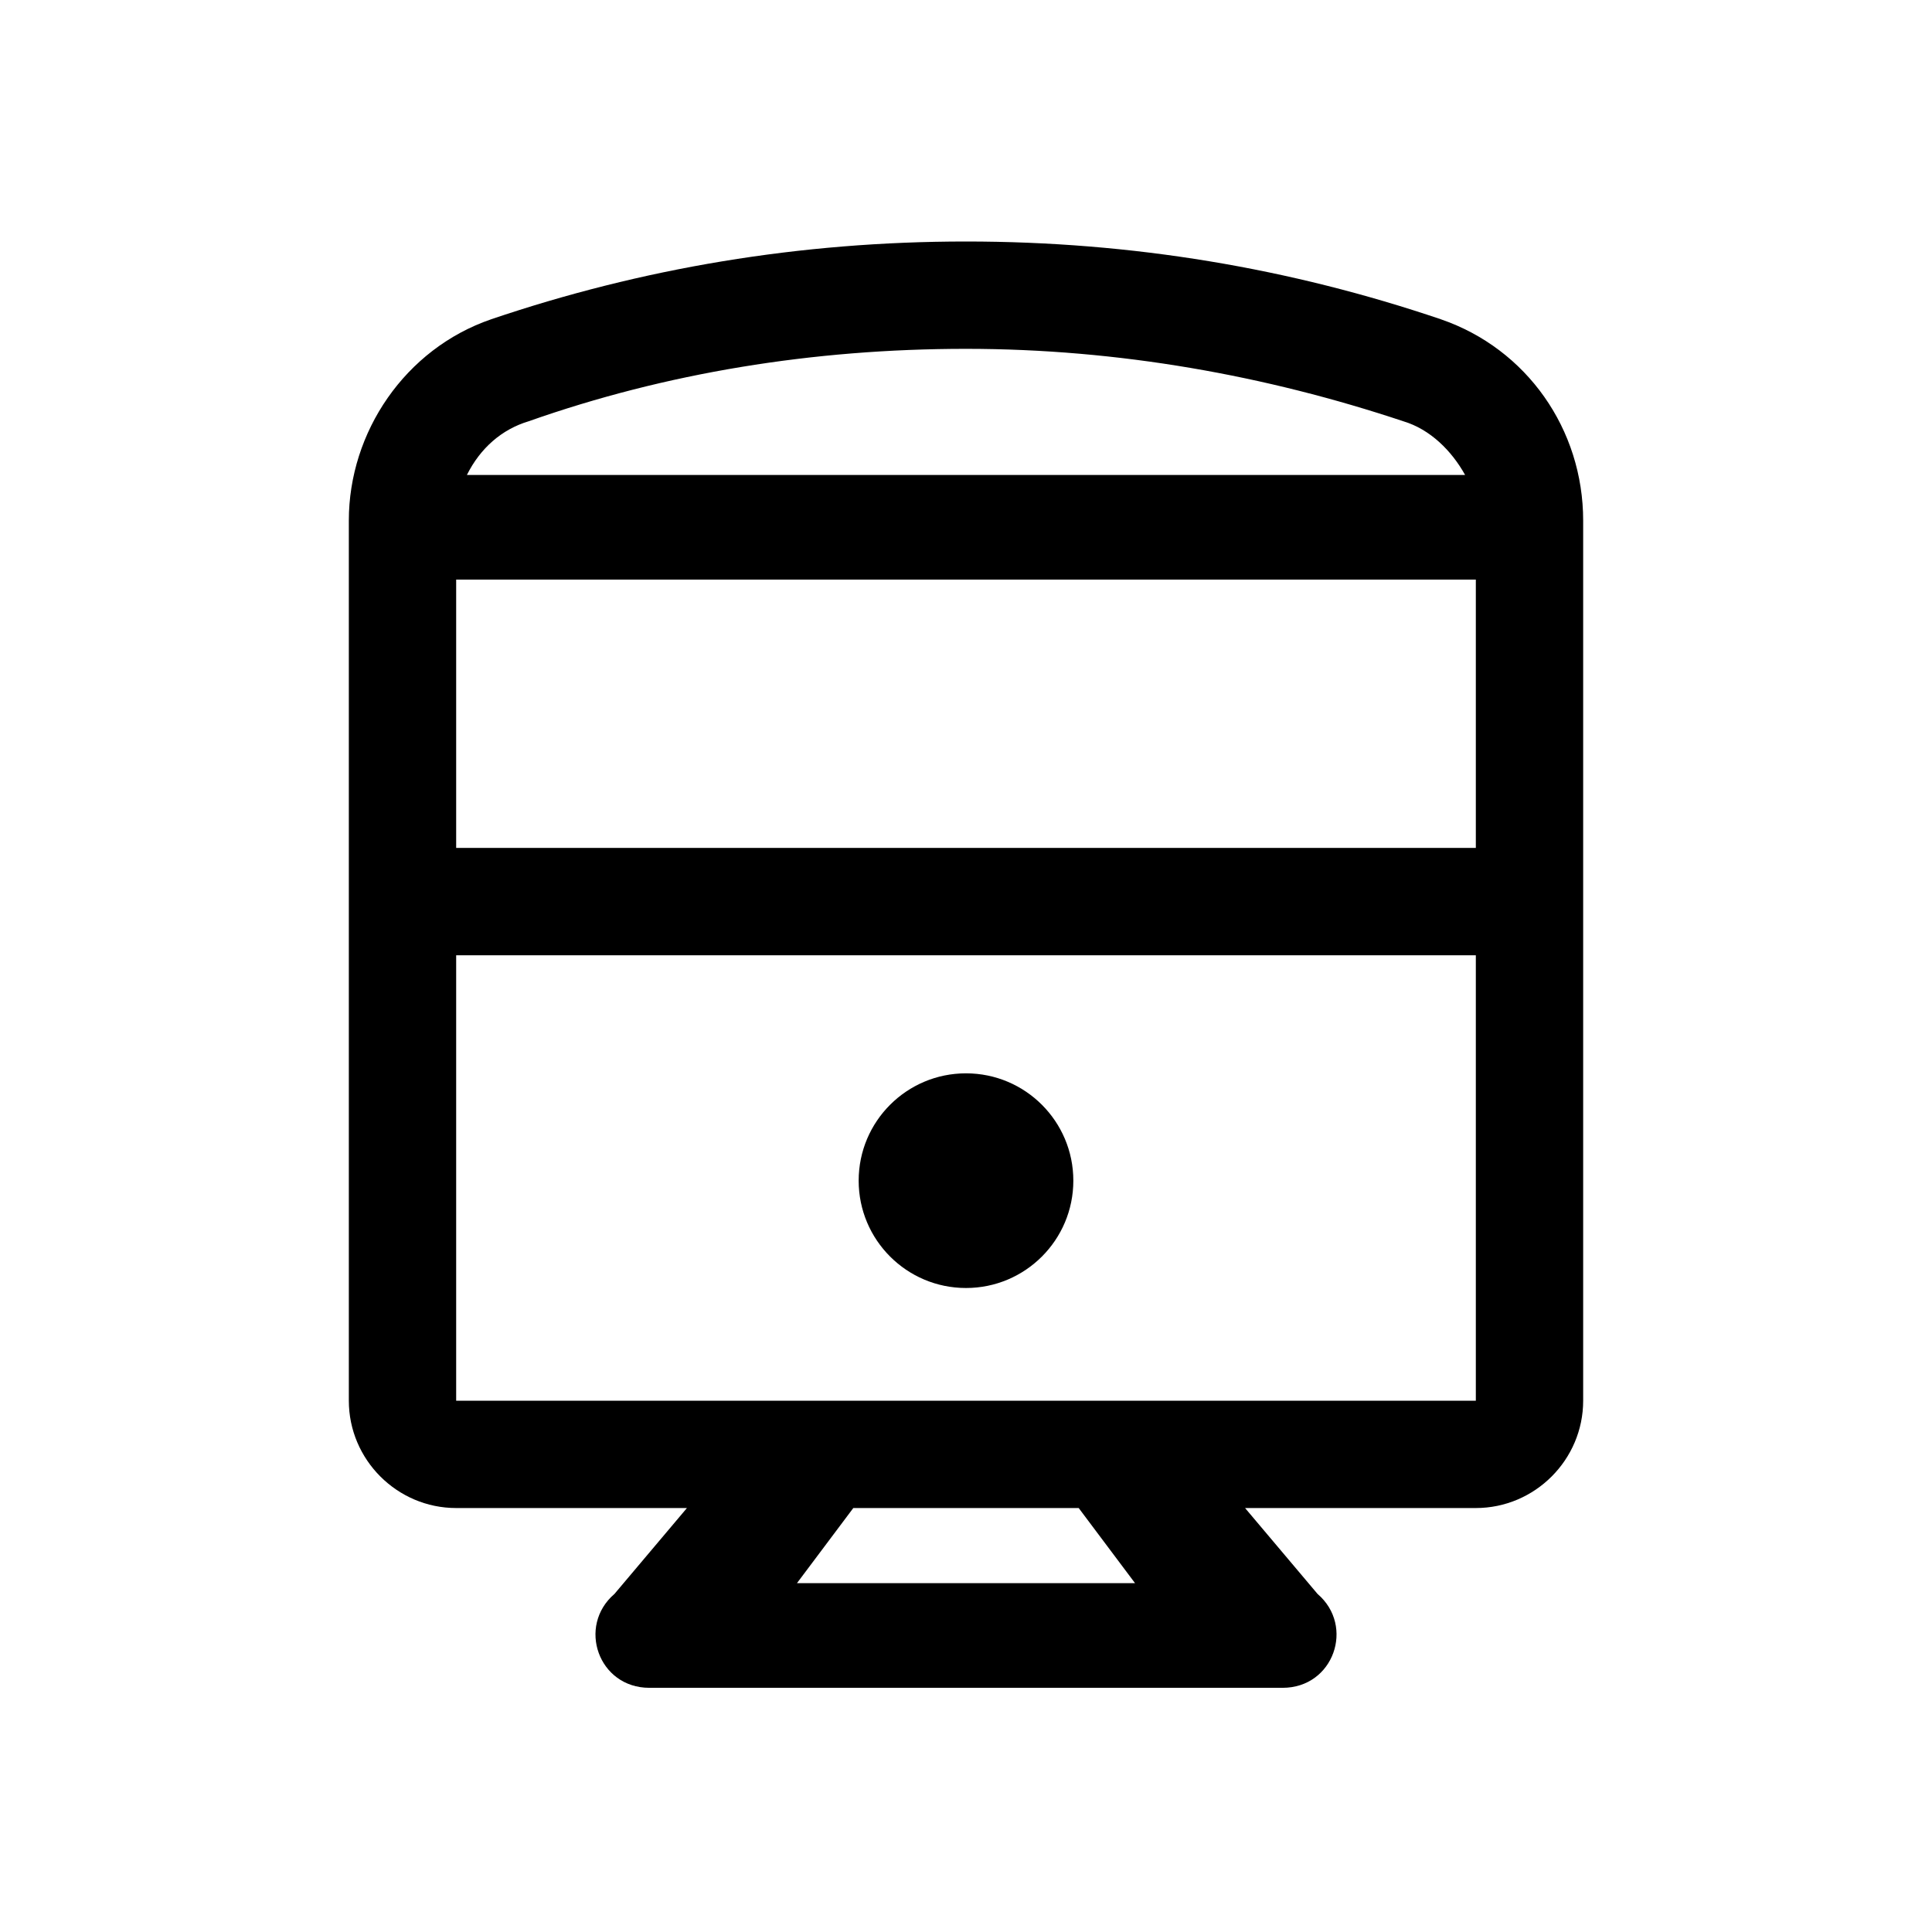 <?xml version="1.0" encoding="utf-8"?>
<!-- Generator: Adobe Illustrator 24.0.0, SVG Export Plug-In . SVG Version: 6.00 Build 0)  -->
<svg version="1.1" id="Layer_1" xmlns="http://www.w3.org/2000/svg" xmlns:xlink="http://www.w3.org/1999/xlink" x="0px" y="0px"
	 viewBox="0 0 72 72" style="enable-background:new 0 0 72 72;" xml:space="preserve">
<style type="text/css">
	.st0{fill:none;}
</style>
<path class="st0" d="M0,0h72v72H0V0z"/>
<circle cx="36" cy="44" r="4"/>
<path d="M59,19.4c0-3.4-2.1-6.4-5.3-7.5C48.1,10,42.2,9,36,9s-12.1,1-17.7,2.9C15.1,13,13,16.1,13,19.4l0,32.8c0,2.2,1.8,4,4,4h8.6
	l-2.7,3.2c-1.4,1.2-0.6,3.5,1.3,3.5h23.6c1.9,0,2.7-2.3,1.3-3.5l-2.7-3.2H55c2.2,0,4-1.8,4-4V19.4z M19.7,15.7
	C24.8,13.9,30.3,13,36,13s11.2,1,16.3,2.7c1,0.3,1.8,1.1,2.3,2H17.4C17.9,16.7,18.7,16,19.7,15.7z M42.3,59H29.7l2.1-2.8h8.4
	L42.3,59z M55,52.2H17V35.6h38V52.2z M17,31.6v-10h38v10H17z"/>
</svg>
